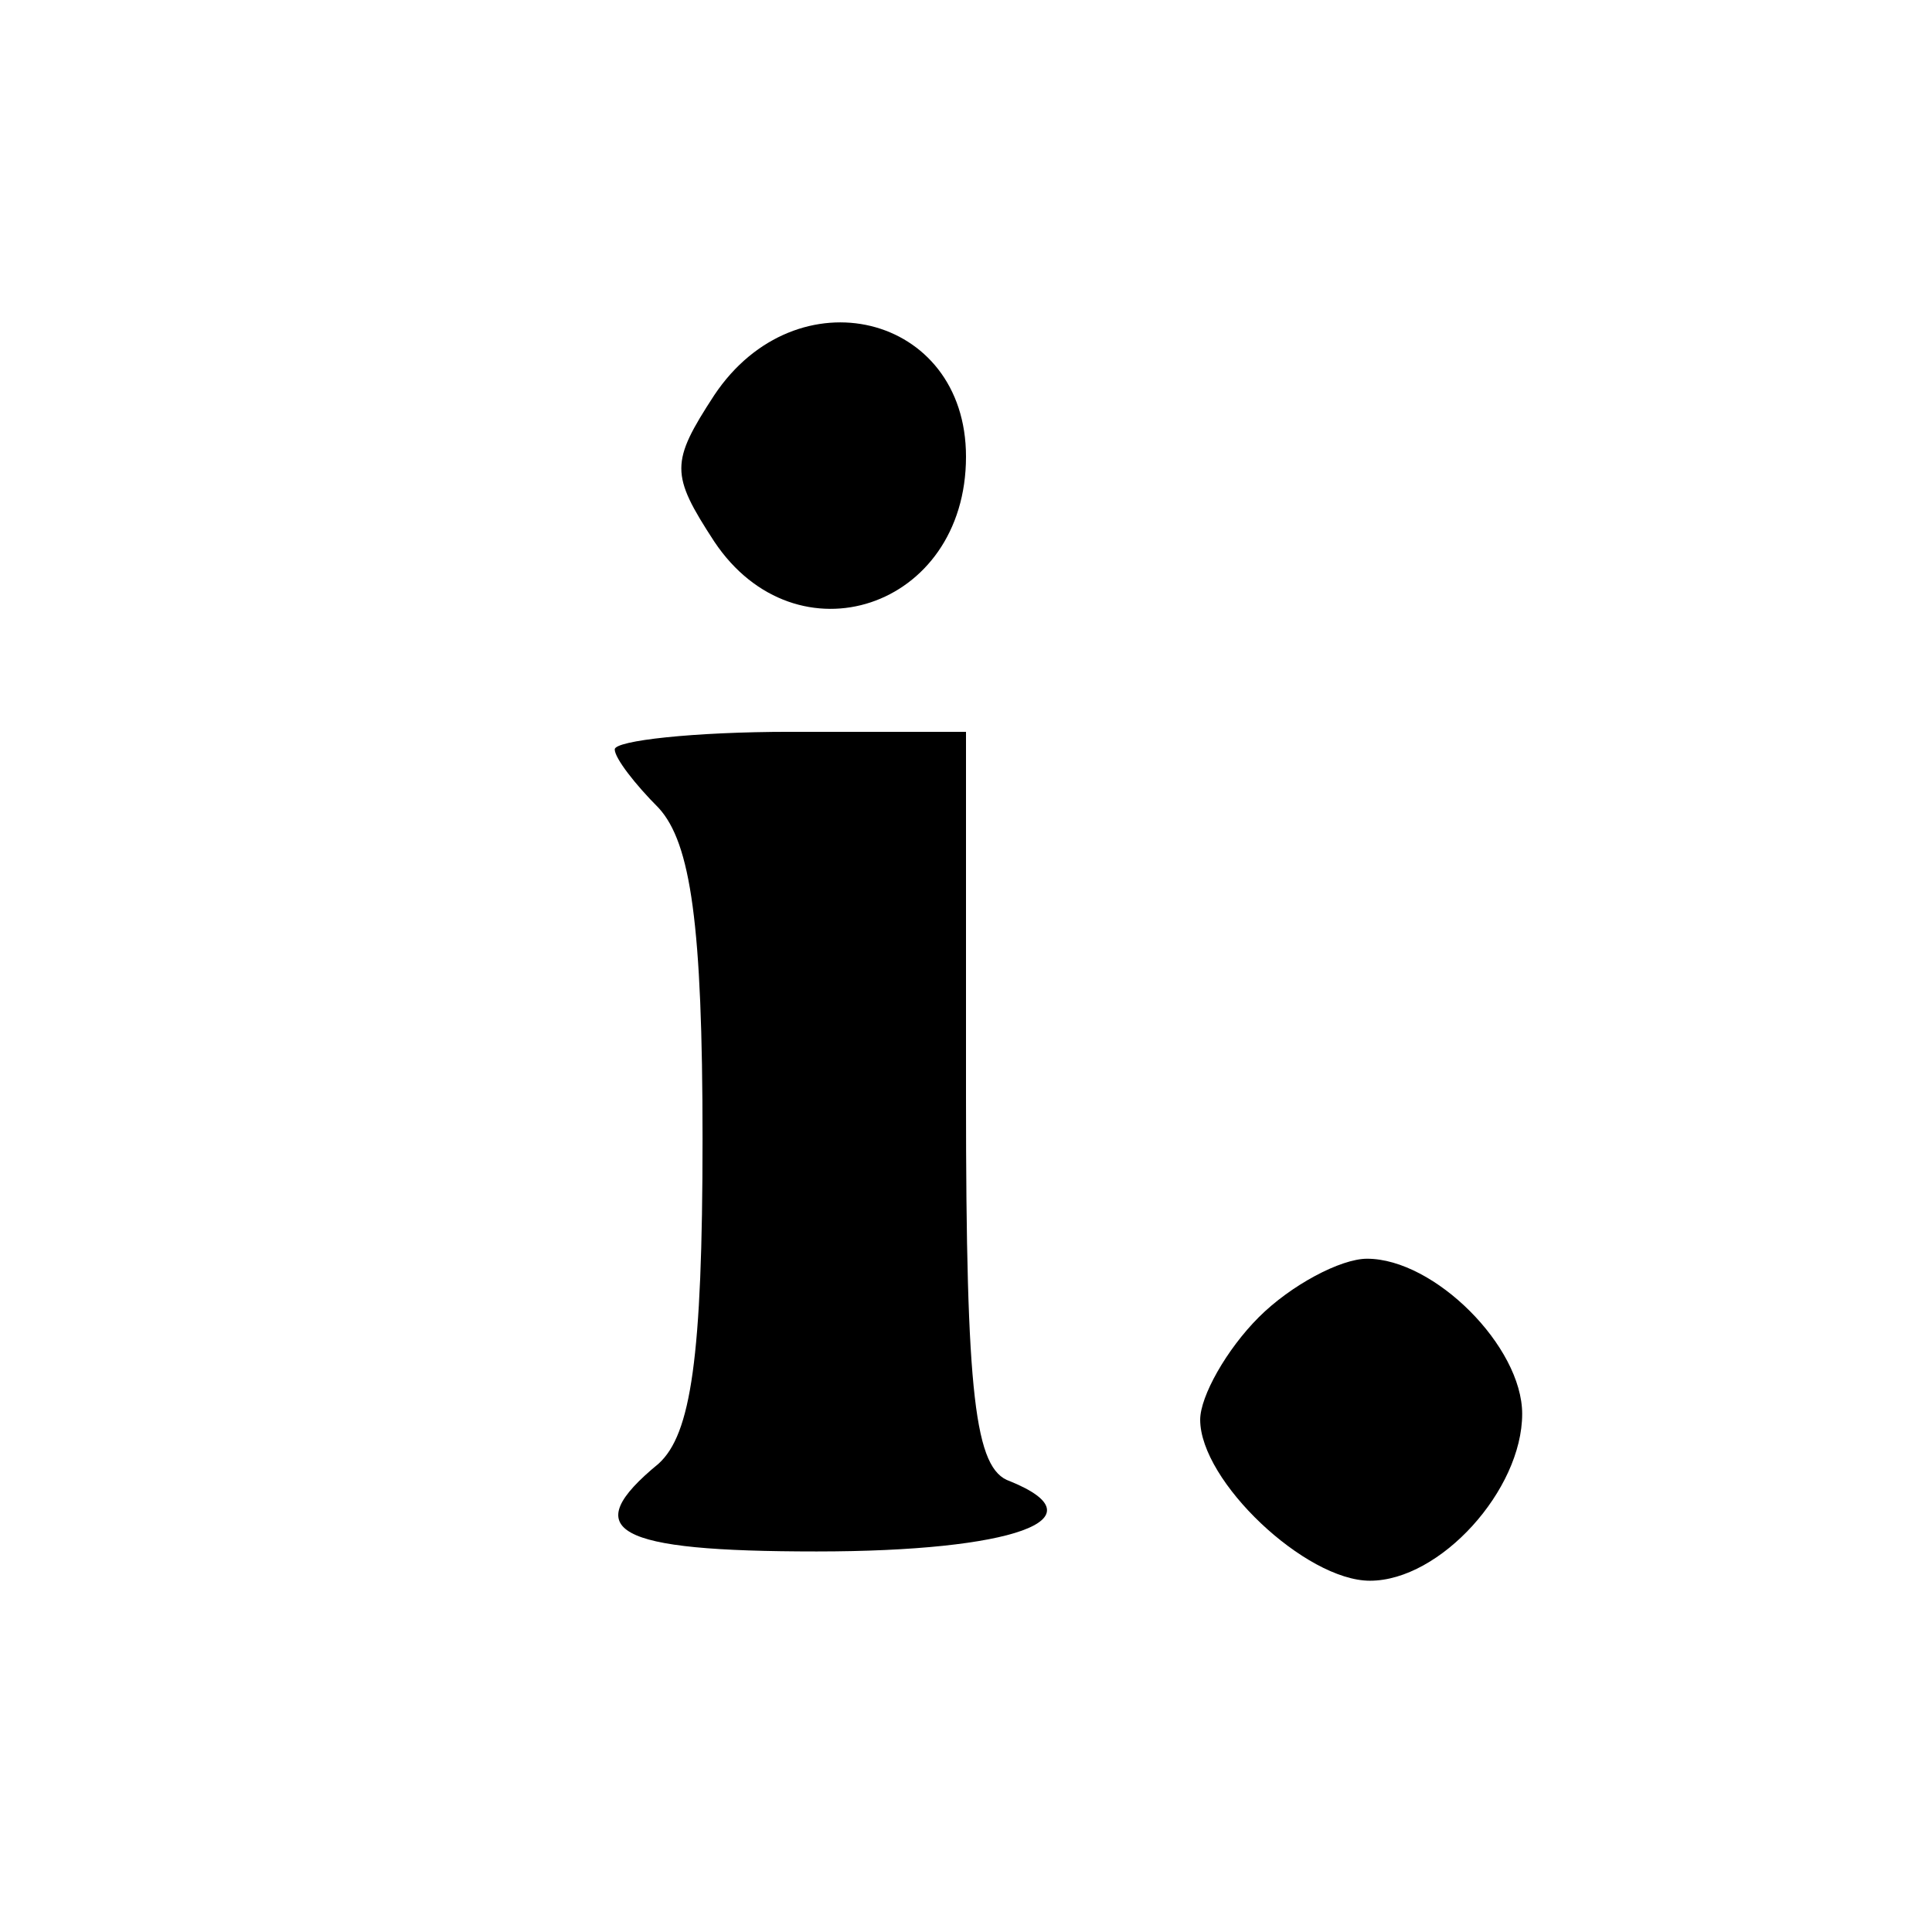 <svg height="66pt" preserveAspectRatio="xMidYMid meet" viewBox="0 0 66 66" width="66pt" xmlns="http://www.w3.org/2000/svg"><g transform="matrix(.1 0 0 -.1 0 66)"><path d="m244 525c-15-23-15-27 0-50 28-42 86-23 86 29 0 49-58 63-86 21z"/><path d="m210 404c0-3 7-12 15-20 11-12 15-40 15-113 0-75-4-101-15-111-28-23-15-30 54-30 67 0 98 11 66 24-12 4-15 29-15 131v125h-60c-33 0-60-3-60-6z"/><path d="m430 210c-11-11-20-27-20-35 0-21 36-55 58-55 24 0 52 31 52 57 0 23-30 53-53 53-9 0-26-9-37-20z"/></g></svg>